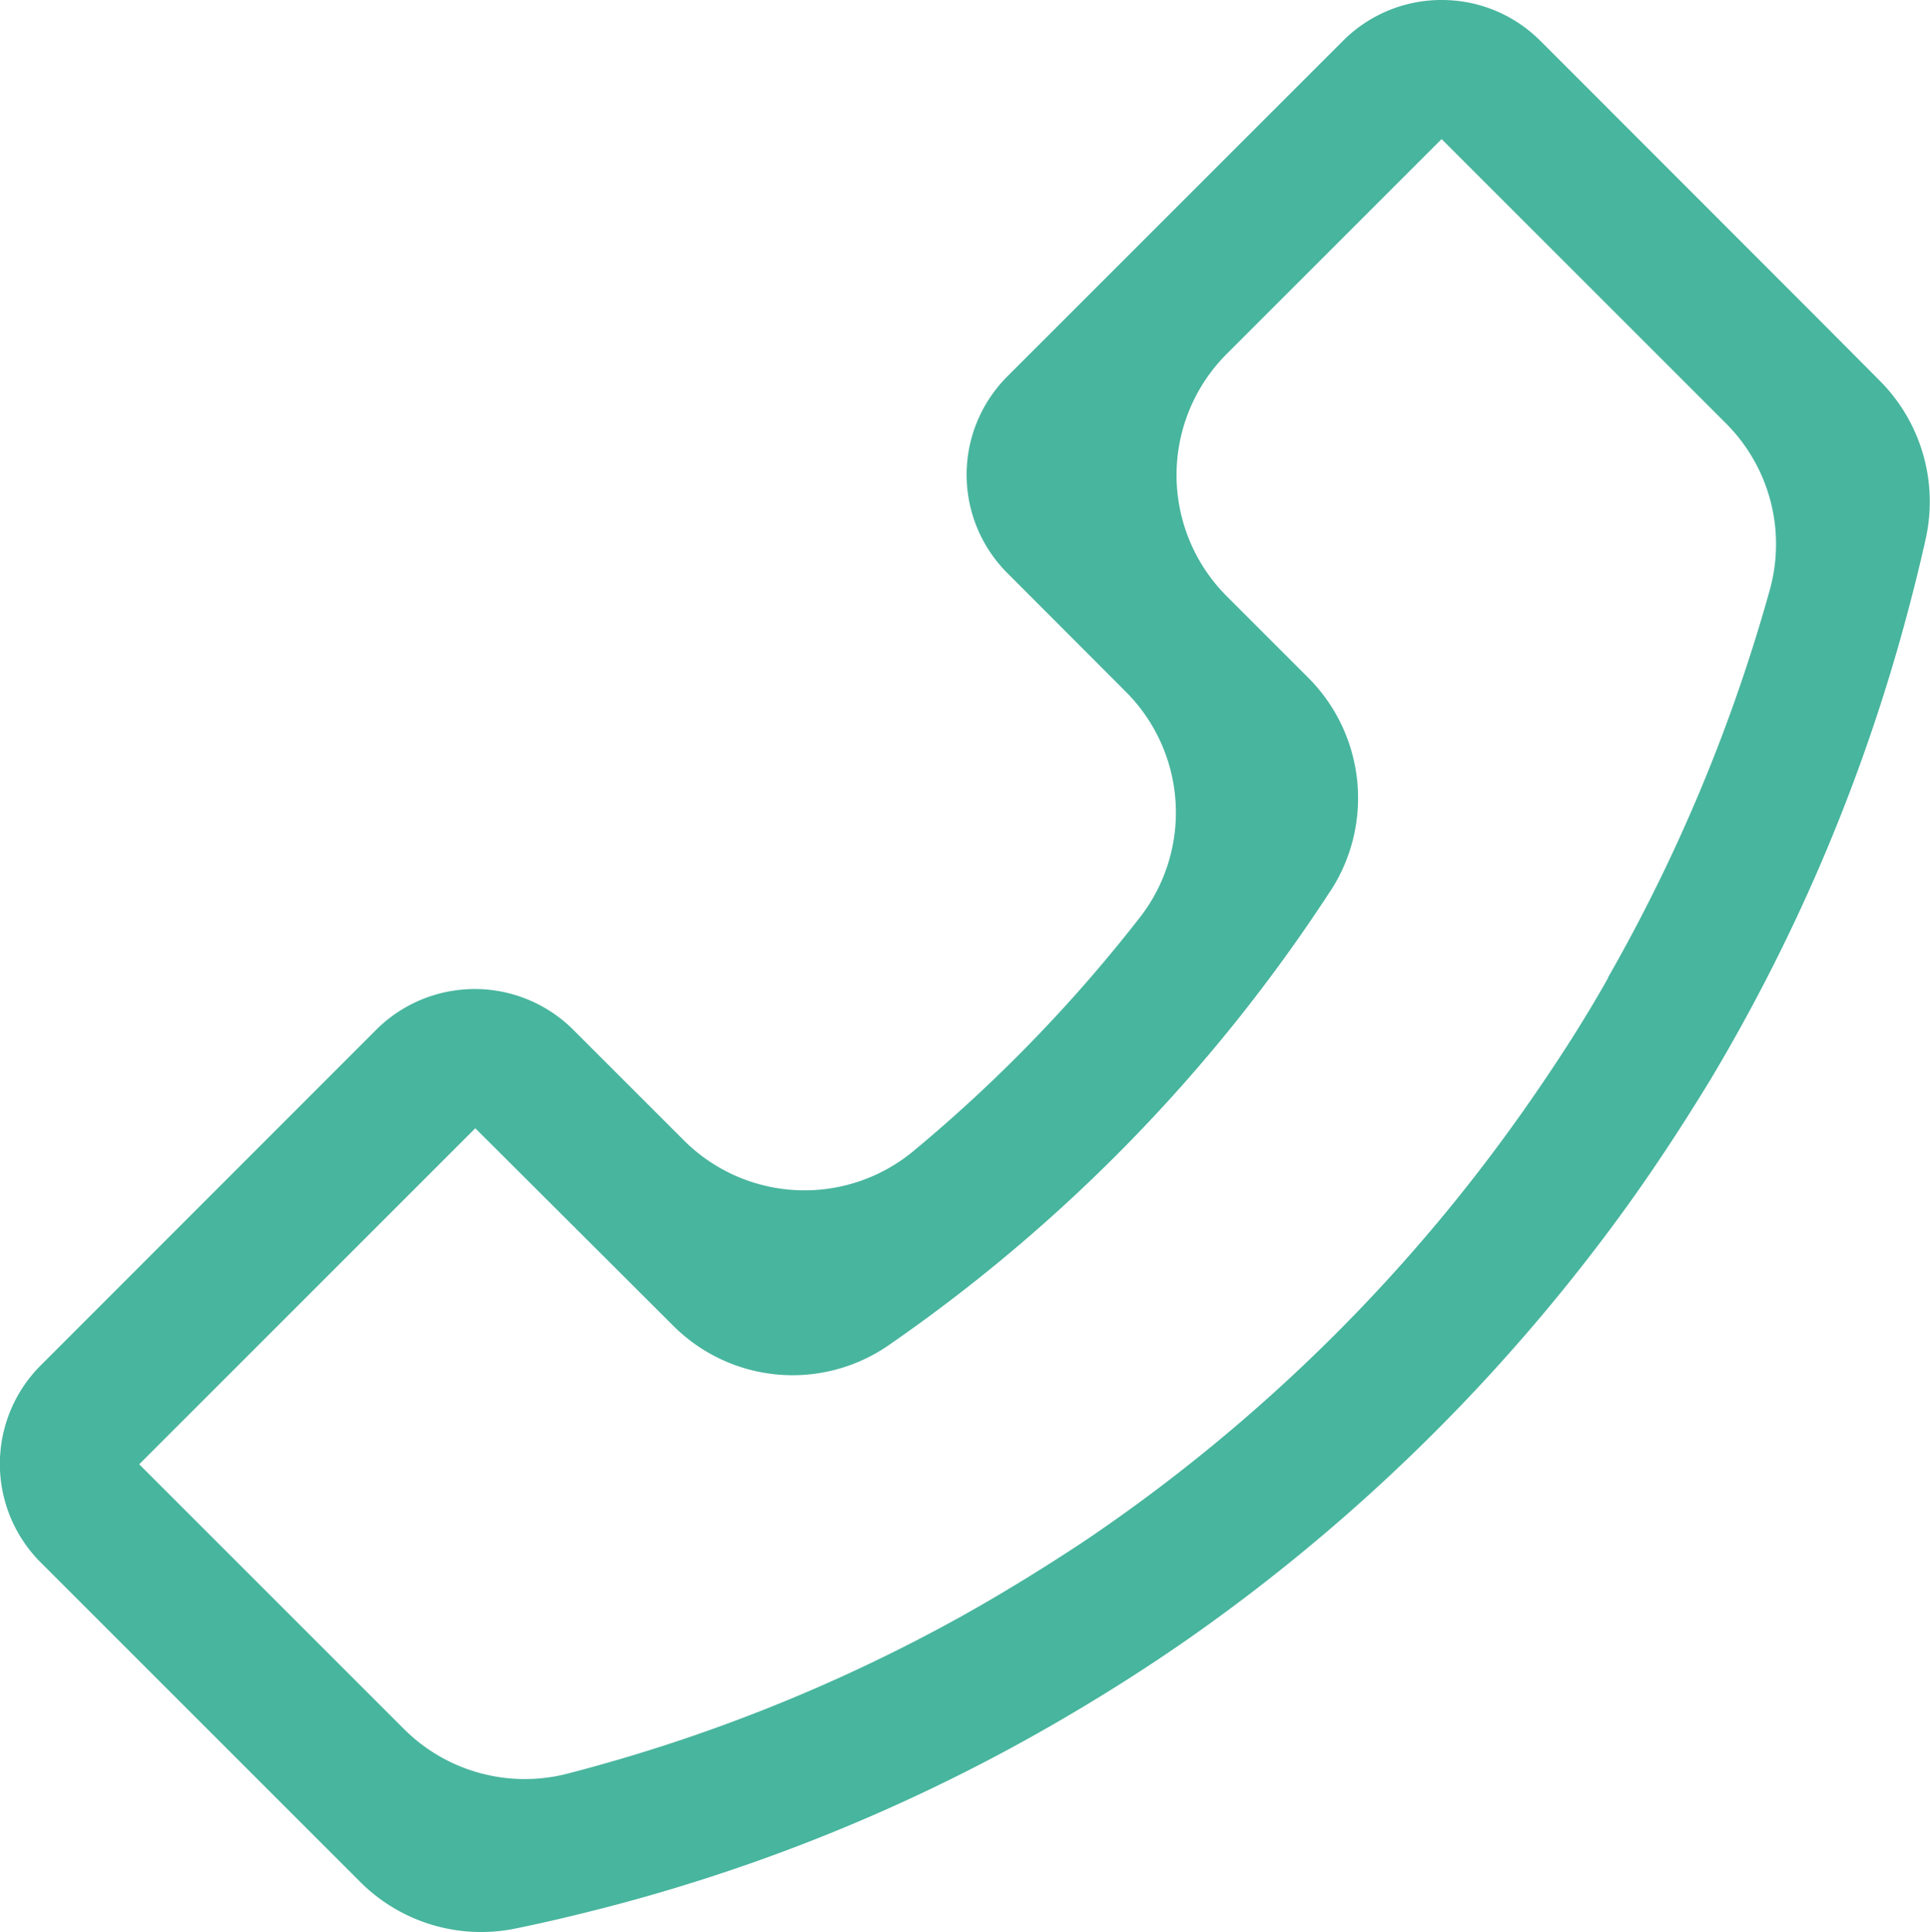 <svg xmlns="http://www.w3.org/2000/svg" width="18.439" height="18.461" viewBox="0 0 18.439 18.461">
  <path id="Path_1925" data-name="Path 1925" d="M122.527,36.917l-2.188-2.19-.49-.49a1.328,1.328,0,0,0-.81-.381q-.065-.006-.13-.006a1.327,1.327,0,0,0-.939.387l-3.211,3.211a1.329,1.329,0,0,0,0,1.877l1.129,1.131a1.632,1.632,0,0,1,.148,2.148,14.39,14.39,0,0,1-2.184,2.254,1.63,1.63,0,0,1-2.188-.117l-1.055-1.055a1.333,1.333,0,0,0-1.875,0L105.522,46.9a1.331,1.331,0,0,0,0,1.877l3.053,3.053a1.633,1.633,0,0,0,1.481.449c.231-.047.461-.1.688-.157a17.178,17.178,0,0,0,4.567-1.86q.587-.343,1.145-.729a17.631,17.631,0,0,0,4.276-4.229c.262-.369.507-.746.744-1.135a17.44,17.44,0,0,0,1.9-4.523q.087-.328.161-.661a1.637,1.637,0,0,0-.445-1.5ZM120.5,43.194c-.225.4-.468.777-.727,1.151a16.234,16.234,0,0,1-4.274,4.229c-.379.251-.766.49-1.164.713A16.024,16.024,0,0,1,110.55,50.8a1.633,1.633,0,0,1-1.559-.433l-2.525-2.525,3.211-3.211h0l1.821,1.817.07.07a1.612,1.612,0,0,0,2.06.185,15.657,15.657,0,0,0,4.2-4.311c.006-.01.014-.021.021-.031a1.627,1.627,0,0,0-.222-2.043l-.77-.77a1.637,1.637,0,0,1,0-2.317l2.052-2.052h0l2.713,2.713a1.632,1.632,0,0,1,.426,1.582,16.258,16.258,0,0,1-1.551,3.72Z" transform="translate(-105.136 -33.85)" fill="#48b59e"/>
</svg>
